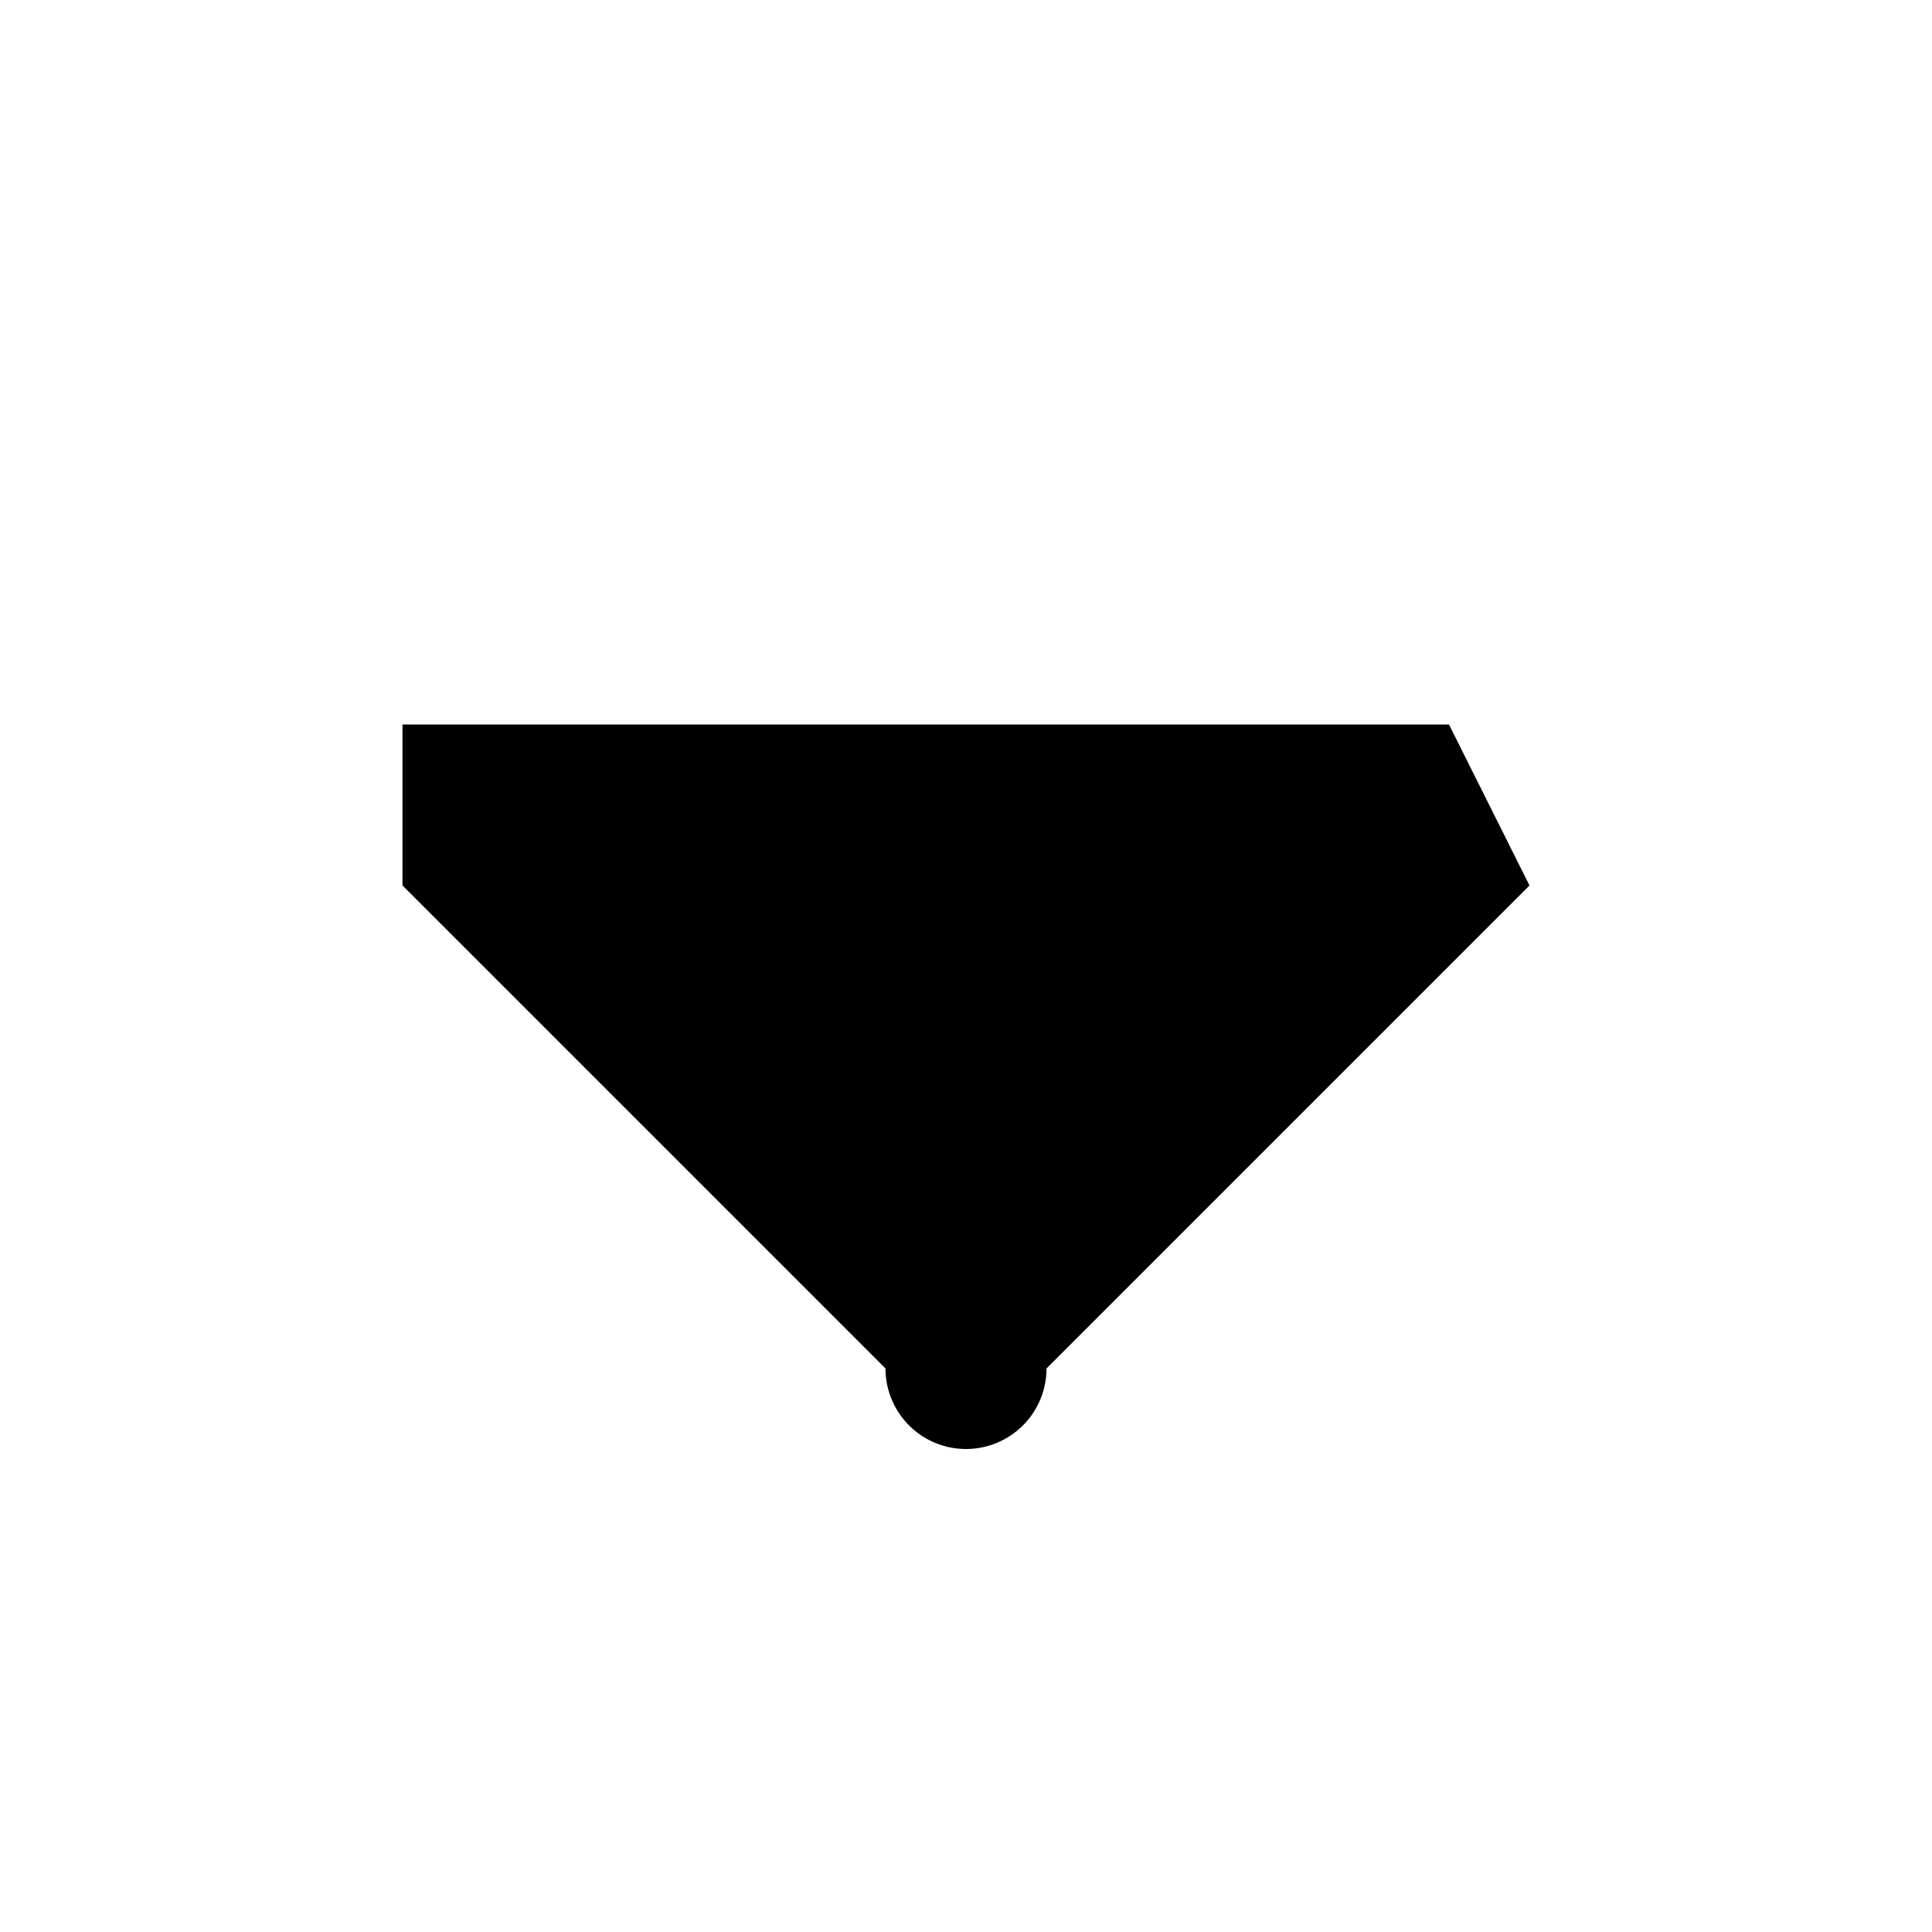 <svg xmlns="http://www.w3.org/2000/svg" width="24" height="24" fill="currentColor" class="icon icon-tabler icons-tabler-filled icon-tabler-caret-down"><path fill="none" d="M0 0h24v24H0z"/><path d="m18 9 1 2-6 6a1 1 0 0 1-2 0l-6-6V9h13z"/></svg>